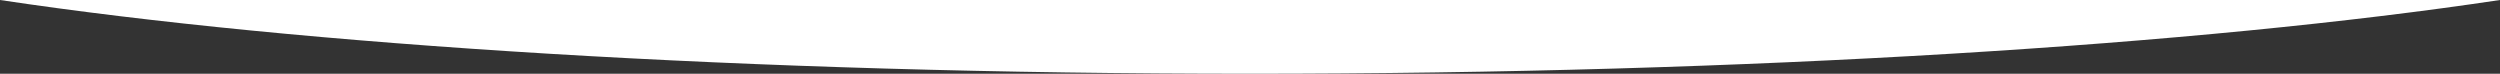 <?xml version="1.0" encoding="utf-8"?>
<!-- Generator: Adobe Illustrator 26.4.1, SVG Export Plug-In . SVG Version: 6.00 Build 0)  -->
<svg version="1.0" id="Ebene_1" xmlns="http://www.w3.org/2000/svg" xmlns:xlink="http://www.w3.org/1999/xlink" x="0px" y="0px"
	 viewBox="0 0 1366 40.3" enable-background="new 0 0 1366 40.3" xml:space="preserve">
<rect x="0" y="0" width="1366" height="40.3" fill="#333333" stroke="none"/>
<path fill="#FFFFFF" d="M1366,0c-163.9,24.6-409,40.3-683,40.3S163.9,24.6,0,0"/>
</svg>
